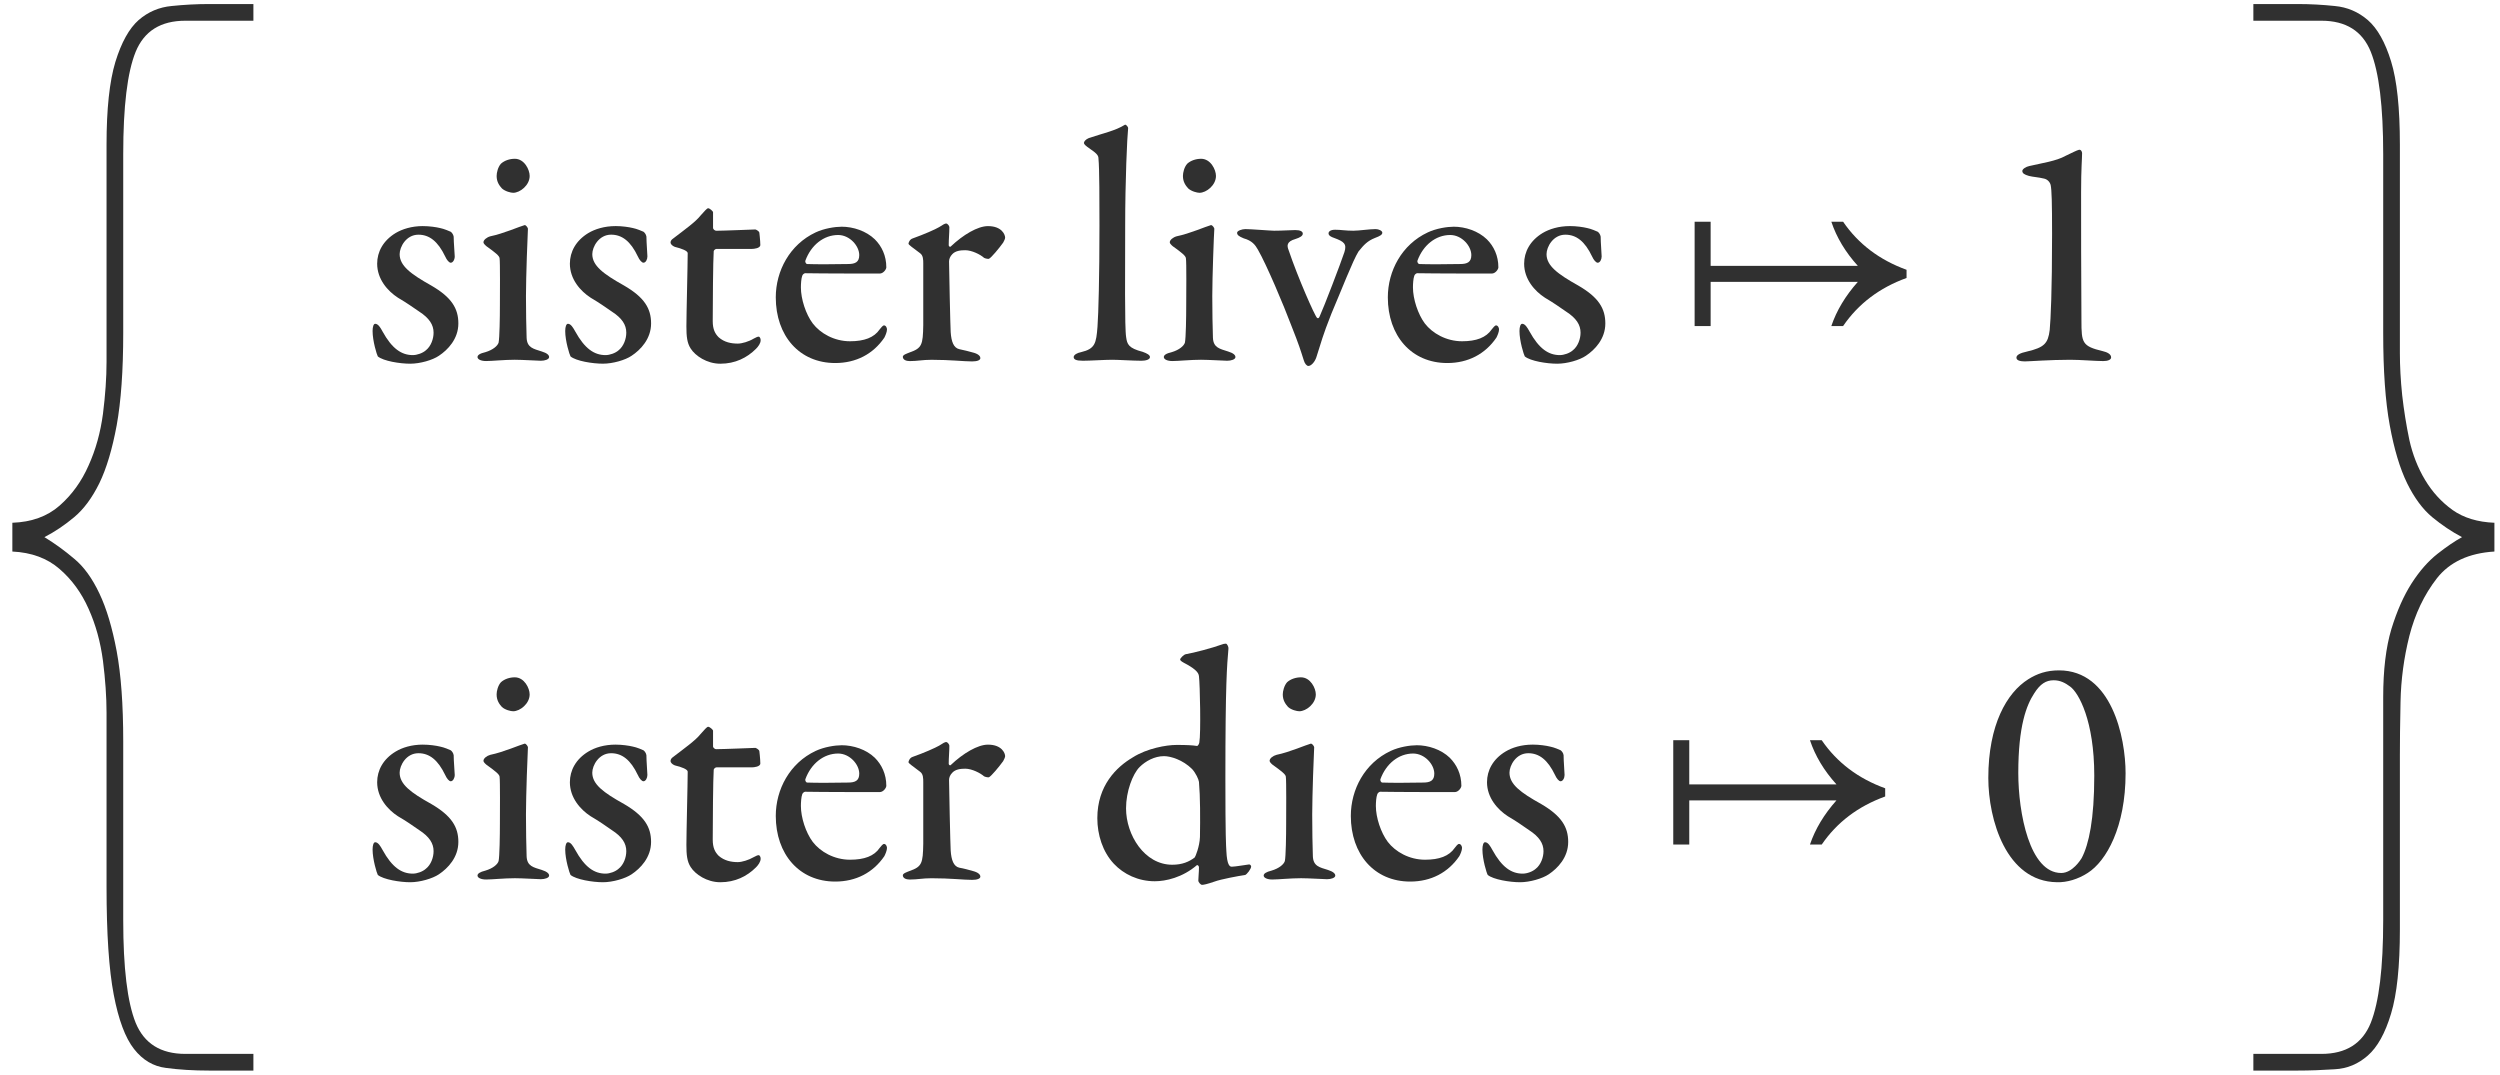 <?xml version="1.0" encoding="UTF-8" standalone="no"?>
<svg
   xmlns:dc="http://purl.org/dc/elements/1.1/"
   xmlns:cc="http://creativecommons.org/ns#"
   xmlns:rdf="http://www.w3.org/1999/02/22-rdf-syntax-ns#"
   xmlns:svg="http://www.w3.org/2000/svg"
   xmlns="http://www.w3.org/2000/svg"
   xmlns:xlink="http://www.w3.org/1999/xlink"
   xmlns:sodipodi="http://sodipodi.sourceforge.net/DTD/sodipodi-0.dtd"
   xmlns:inkscape="http://www.inkscape.org/namespaces/inkscape"
   width="119.438pt"
   height="51.367pt"
   viewBox="0 0 119.438 51.367"
   version="1.1"
   id="svg2"
   inkscape:version="0.91 r13725"
   sodipodi:docname="TerminalValuesAndInstrumentalValues_formula_1.svg">
  <sodipodi:namedview
     pagecolor="#ffffff"
     bordercolor="#666666"
     borderopacity="1"
     objecttolerance="10"
     gridtolerance="10"
     guidetolerance="10"
     inkscape:pageopacity="0"
     inkscape:pageshadow="2"
     inkscape:window-width="1884"
     inkscape:window-height="1036"
     id="namedview111"
     showgrid="false"
     inkscape:zoom="7.3410756"
     inkscape:cx="69.392268"
     inkscape:cy="52.491756"
     inkscape:window-x="0"
     inkscape:window-y="0"
     inkscape:window-maximized="1"
     inkscape:current-layer="svg2" />
  <defs
     id="defs4">
    <g
       id="g6">
      <symbol
         overflow="visible"
         id="glyph0-0">
        <path
           style="stroke:none;"
           d=""
           id="path9" />
      </symbol>
      <symbol
         overflow="visible"
         id="glyph0-1">
        <path
           style="stroke:none;"
           d="M 2.109 -16.359 L 2.109 -17.734 C 3.023 -17.766 3.773 -18.035 4.359 -18.547 C 4.953 -19.066 5.414 -19.707 5.75 -20.469 C 6.094 -21.227 6.32 -22.051 6.438 -22.938 C 6.551 -23.832 6.609 -24.66 6.609 -25.422 L 6.609 -35.797 C 6.609 -37.504 6.75 -38.82 7.031 -39.75 C 7.32 -40.688 7.691 -41.352 8.141 -41.75 C 8.598 -42.145 9.125 -42.367 9.719 -42.422 C 10.312 -42.484 10.91 -42.516 11.516 -42.516 L 13.625 -42.516 L 13.625 -41.719 L 10.375 -41.719 C 9.195 -41.719 8.406 -41.223 8 -40.234 C 7.602 -39.254 7.406 -37.625 7.406 -35.344 L 7.406 -26.797 C 7.406 -25.004 7.301 -23.535 7.094 -22.391 C 6.883 -21.254 6.609 -20.332 6.266 -19.625 C 5.922 -18.926 5.52 -18.383 5.062 -18 C 4.613 -17.625 4.141 -17.305 3.641 -17.047 C 4.141 -16.742 4.613 -16.398 5.062 -16.016 C 5.52 -15.641 5.922 -15.086 6.266 -14.359 C 6.609 -13.641 6.883 -12.719 7.094 -11.594 C 7.301 -10.477 7.406 -9.047 7.406 -7.297 L 7.406 1.25 C 7.406 3.531 7.602 5.164 8 6.156 C 8.406 7.145 9.195 7.641 10.375 7.641 L 13.625 7.641 L 13.625 8.438 L 11.516 8.438 C 10.754 8.438 10.066 8.395 9.453 8.312 C 8.848 8.238 8.336 7.938 7.922 7.406 C 7.504 6.875 7.18 6.008 6.953 4.812 C 6.723 3.613 6.609 1.895 6.609 -0.344 L 6.609 -8.656 C 6.609 -9.414 6.551 -10.242 6.438 -11.141 C 6.32 -12.035 6.094 -12.863 5.75 -13.625 C 5.414 -14.383 4.953 -15.02 4.359 -15.531 C 3.773 -16.039 3.023 -16.316 2.109 -16.359 Z M 2.109 -16.359 "
           id="path12" />
      </symbol>
      <symbol
         overflow="visible"
         id="glyph0-2">
        <path
           style="stroke:none;"
           d="M 13.344 -17.734 L 13.344 -16.359 C 12.125 -16.285 11.207 -15.859 10.594 -15.078 C 9.988 -14.297 9.551 -13.379 9.281 -12.328 C 9.02 -11.285 8.879 -10.234 8.859 -9.172 C 8.836 -8.109 8.828 -7.254 8.828 -6.609 L 8.828 1.703 C 8.828 3.453 8.688 4.789 8.406 5.719 C 8.125 6.656 7.754 7.32 7.297 7.719 C 6.836 8.125 6.312 8.344 5.719 8.375 C 5.133 8.414 4.539 8.438 3.938 8.438 L 1.828 8.438 L 1.828 7.641 L 5.078 7.641 C 6.254 7.641 7.039 7.145 7.438 6.156 C 7.832 5.164 8.031 3.531 8.031 1.25 L 8.031 -9.406 C 8.031 -10.695 8.16 -11.781 8.422 -12.656 C 8.691 -13.531 9.016 -14.258 9.391 -14.844 C 9.773 -15.438 10.188 -15.906 10.625 -16.25 C 11.062 -16.594 11.453 -16.859 11.797 -17.047 C 11.305 -17.305 10.832 -17.625 10.375 -18 C 9.914 -18.383 9.516 -18.926 9.172 -19.625 C 8.828 -20.332 8.551 -21.254 8.344 -22.391 C 8.133 -23.535 8.031 -25.004 8.031 -26.797 L 8.031 -35.344 C 8.031 -37.625 7.832 -39.254 7.438 -40.234 C 7.039 -41.223 6.254 -41.719 5.078 -41.719 L 1.828 -41.719 L 1.828 -42.516 L 3.938 -42.516 C 4.539 -42.516 5.133 -42.484 5.719 -42.422 C 6.312 -42.367 6.836 -42.145 7.297 -41.75 C 7.754 -41.352 8.125 -40.695 8.406 -39.781 C 8.688 -38.875 8.828 -37.547 8.828 -35.797 L 8.828 -27.469 C 8.828 -27.02 8.828 -26.477 8.828 -25.844 C 8.828 -25.219 8.863 -24.547 8.938 -23.828 C 9.02 -23.109 9.133 -22.395 9.281 -21.688 C 9.438 -20.988 9.688 -20.352 10.031 -19.781 C 10.375 -19.207 10.812 -18.727 11.344 -18.344 C 11.875 -17.969 12.539 -17.766 13.344 -17.734 Z M 13.344 -17.734 "
           id="path15" />
      </symbol>
      <symbol
         overflow="visible"
         id="glyph1-0">
        <path
           style="stroke:none;"
           d="M 2 0 L 2 -12 L 14 -12 L 14 0 Z M 3 -1 L 13 -1 L 13 -11 L 3 -11 Z M 3 -1 "
           id="path18" />
      </symbol>
      <symbol
         overflow="visible"
         id="glyph1-1">
        <path
           style="stroke:none;"
           d="M 10.766 -3.906 C 9.473 -3.438 8.461 -2.672 7.734 -1.609 L 7.172 -1.609 C 7.422 -2.348 7.844 -3.051 8.438 -3.719 L 1.406 -3.719 L 1.406 -1.609 L 0.641 -1.609 L 0.641 -6.594 L 1.406 -6.594 L 1.406 -4.484 L 8.438 -4.484 C 7.844 -5.141 7.422 -5.844 7.172 -6.594 L 7.734 -6.594 C 8.461 -5.531 9.473 -4.766 10.766 -4.297 Z M 10.766 -3.906 "
           id="path21" />
      </symbol>
    </g>
    <clipPath
       id="clip1">
      <path
         d="M 0 0 L 119.438 0 L 119.438 51.367 L 0 51.367 Z M 0 0 "
         id="path24" />
    </clipPath>
    <clipPath
       id="clip2">
      <path
         d="M 0 0 L 13 0 L 13 51.367 L 0 51.367 Z M 0 0 "
         id="path27" />
    </clipPath>
    <clipPath
       id="clip3">
      <path
         d="M 107 0 L 119.438 0 L 119.438 51.367 L 107 51.367 Z M 107 0 "
         id="path30" />
    </clipPath>
  </defs>
  <g
     style="clip-rule:nonzero"
     id="g45"
     clip-path="url(#clip2)">
    <g
       id="g47"
       style="fill:#303030;fill-opacity:1">
      <use
         height="100%"
         width="100%"
         id="use49"
         y="42.709"
         x="-1.519"
         xlink:href="#glyph0-1" />
    </g>
  </g>
  <path
     inkscape:connector-curvature="0"
     id="path51"
     d="m 20.211,10.801 c -0.551,0 -0.992,0.145 -1.309,0.332 -0.598,0.363 -0.883,0.898 -0.883,1.465 0,0.742 0.504,1.309 0.992,1.625 0.508,0.301 0.617,0.395 1.012,0.66 0.488,0.316 0.691,0.633 0.691,1.012 0,0.297 -0.125,0.645 -0.363,0.836 -0.156,0.141 -0.426,0.234 -0.629,0.234 -0.535,0 -0.992,-0.301 -1.449,-1.133 -0.094,-0.176 -0.207,-0.363 -0.348,-0.363 -0.078,0 -0.125,0.141 -0.125,0.348 0,0.473 0.203,1.133 0.25,1.211 0.27,0.223 1.059,0.348 1.547,0.348 0.473,0 1.07,-0.172 1.371,-0.379 0.426,-0.281 0.93,-0.805 0.93,-1.543 0,-0.711 -0.316,-1.246 -1.293,-1.812 -0.992,-0.555 -1.512,-0.949 -1.512,-1.5 0,-0.348 0.312,-0.93 0.898,-0.93 0.52,0 0.93,0.316 1.277,1.039 0.078,0.176 0.188,0.301 0.266,0.301 0.109,0 0.191,-0.156 0.191,-0.301 0,-0.109 -0.051,-0.676 -0.051,-0.945 -0.016,-0.109 -0.094,-0.203 -0.141,-0.234 -0.031,-0.016 -0.332,-0.145 -0.504,-0.176 -0.188,-0.047 -0.52,-0.094 -0.82,-0.094 z m 0,0"
     style="fill:#303030;fill-opacity:1;fill-rule:nonzero;stroke:none" />
  <path
     inkscape:connector-curvature="0"
     id="path53"
     d="m 24.609,17.188 c 0.332,0 1.121,0.047 1.23,0.047 0.188,0 0.395,-0.062 0.395,-0.176 0,-0.094 -0.094,-0.188 -0.348,-0.266 -0.395,-0.129 -0.711,-0.176 -0.727,-0.664 -0.016,-0.551 -0.031,-1.18 -0.031,-1.984 0,-0.898 0.078,-2.98 0.094,-3.219 0,-0.031 -0.078,-0.172 -0.156,-0.172 -0.234,0.062 -1.023,0.41 -1.641,0.535 -0.172,0.047 -0.328,0.176 -0.328,0.285 0,0.047 0.047,0.109 0.141,0.188 0.441,0.316 0.613,0.457 0.629,0.57 0.031,0.188 0.016,1.766 0.016,2.238 0,0.598 -0.016,1.574 -0.062,1.797 -0.047,0.156 -0.266,0.348 -0.629,0.457 -0.27,0.062 -0.379,0.141 -0.379,0.234 0,0.113 0.172,0.191 0.41,0.191 0.285,0 0.867,-0.062 1.387,-0.062 z M 24.594,7.586 c -0.238,0 -0.488,0.078 -0.66,0.234 -0.145,0.16 -0.207,0.426 -0.207,0.586 0,0.281 0.125,0.457 0.254,0.598 0.156,0.141 0.426,0.207 0.535,0.207 0.332,0 0.789,-0.363 0.789,-0.805 0,-0.301 -0.254,-0.82 -0.711,-0.82 z m 0,0"
     style="fill:#303030;fill-opacity:1;fill-rule:nonzero;stroke:none" />
  <path
     inkscape:connector-curvature="0"
     id="path55"
     d="m 29.418,10.801 c -0.551,0 -0.992,0.145 -1.309,0.332 -0.598,0.363 -0.883,0.898 -0.883,1.465 0,0.742 0.504,1.309 0.992,1.625 0.504,0.301 0.617,0.395 1.008,0.66 0.492,0.316 0.695,0.633 0.695,1.012 0,0.297 -0.125,0.645 -0.363,0.836 -0.156,0.141 -0.426,0.234 -0.629,0.234 -0.535,0 -0.992,-0.301 -1.449,-1.133 -0.098,-0.176 -0.207,-0.363 -0.348,-0.363 -0.078,0 -0.129,0.141 -0.129,0.348 0,0.473 0.207,1.133 0.254,1.211 C 27.527,17.25 28.312,17.375 28.805,17.375 c 0.473,0 1.07,-0.172 1.371,-0.379 0.426,-0.281 0.93,-0.805 0.93,-1.543 0,-0.711 -0.316,-1.246 -1.293,-1.812 -0.992,-0.555 -1.516,-0.949 -1.516,-1.5 0,-0.348 0.316,-0.93 0.898,-0.93 0.523,0 0.934,0.316 1.277,1.039 0.078,0.176 0.191,0.301 0.27,0.301 0.109,0 0.188,-0.156 0.188,-0.301 0,-0.109 -0.047,-0.676 -0.047,-0.945 -0.016,-0.109 -0.094,-0.203 -0.141,-0.234 -0.031,-0.016 -0.332,-0.145 -0.504,-0.176 -0.191,-0.047 -0.52,-0.094 -0.82,-0.094 z m 0,0"
     style="fill:#303030;fill-opacity:1;fill-rule:nonzero;stroke:none" />
  <path
     inkscape:connector-curvature="0"
     id="path57"
     d="m 34.211,11.023 c -0.062,0 -0.145,-0.078 -0.145,-0.129 l 0,-0.754 c 0,-0.047 -0.156,-0.191 -0.234,-0.191 -0.062,0 -0.176,0.145 -0.363,0.348 -0.234,0.301 -0.742,0.664 -1.34,1.121 -0.062,0.047 -0.094,0.109 -0.094,0.172 0,0.062 0.078,0.156 0.203,0.203 0.332,0.082 0.617,0.191 0.617,0.301 0,0.551 -0.062,2.918 -0.062,3.5 0,0.473 0.031,0.789 0.203,1.055 0.219,0.348 0.773,0.727 1.418,0.727 0.711,0 1.277,-0.285 1.703,-0.711 0.109,-0.109 0.223,-0.266 0.223,-0.406 0,-0.145 -0.082,-0.176 -0.082,-0.176 -0.062,0 -0.109,0.016 -0.25,0.094 -0.238,0.145 -0.566,0.238 -0.758,0.238 -0.316,0 -0.645,-0.062 -0.914,-0.301 -0.172,-0.172 -0.285,-0.379 -0.285,-0.773 0,-0.785 0.016,-2.93 0.047,-3.34 0,-0.031 0.066,-0.109 0.129,-0.109 l 1.688,0 c 0.109,0 0.41,-0.031 0.41,-0.191 0,-0.188 -0.051,-0.645 -0.051,-0.598 -0.016,-0.062 -0.156,-0.141 -0.188,-0.141 -0.062,0 -1.527,0.062 -1.875,0.062 z m 0,0"
     style="fill:#303030;fill-opacity:1;fill-rule:nonzero;stroke:none" />
  <path
     inkscape:connector-curvature="0"
     id="path59"
     d="m 40.199,10.832 c -0.297,0 -0.82,0.078 -1.23,0.27 -1.242,0.582 -1.906,1.844 -1.906,3.105 0,1.828 1.121,3.137 2.84,3.137 0.992,0 1.812,-0.426 2.348,-1.215 0.047,-0.094 0.125,-0.266 0.125,-0.395 0,-0.062 -0.047,-0.188 -0.141,-0.188 -0.062,0 -0.141,0.109 -0.207,0.188 -0.266,0.395 -0.738,0.57 -1.418,0.57 -0.758,0 -1.418,-0.379 -1.781,-0.852 -0.332,-0.441 -0.566,-1.168 -0.566,-1.719 0,-0.176 0.016,-0.426 0.062,-0.551 0.016,-0.066 0.094,-0.129 0.141,-0.129 0.727,0.016 3.391,0.016 3.562,0.016 0.176,0 0.316,-0.203 0.316,-0.297 0,-0.555 -0.219,-1.012 -0.551,-1.34 -0.41,-0.395 -1.023,-0.602 -1.594,-0.602 z m -0.156,0.395 c 0.551,0 1.008,0.52 1.008,0.961 0,0.332 -0.188,0.426 -0.535,0.426 -0.789,0.016 -1.547,0.016 -1.953,0 -0.051,0 -0.113,-0.094 -0.082,-0.172 0.27,-0.727 0.867,-1.215 1.562,-1.215 z m 0,0"
     style="fill:#303030;fill-opacity:1;fill-rule:nonzero;stroke:none" />
  <path
     inkscape:connector-curvature="0"
     id="path61"
     d="m 43.402,11.637 c 0,0.062 0.203,0.191 0.551,0.457 0.156,0.109 0.156,0.316 0.156,0.504 l 0,2.934 c -0.016,0.945 -0.062,1.102 -0.66,1.309 -0.113,0.047 -0.316,0.109 -0.316,0.203 0,0.145 0.156,0.207 0.332,0.207 0.375,0 0.598,-0.062 1.039,-0.062 0.914,0 1.527,0.078 1.938,0.078 0.254,0 0.395,-0.062 0.395,-0.16 0,-0.062 -0.047,-0.172 -0.297,-0.25 -0.223,-0.062 -0.523,-0.141 -0.711,-0.176 -0.27,-0.062 -0.379,-0.359 -0.41,-0.816 -0.016,-0.238 -0.078,-3.059 -0.078,-3.375 0,-0.109 0.047,-0.238 0.156,-0.348 0.145,-0.156 0.379,-0.188 0.617,-0.188 0.312,0 0.723,0.203 0.898,0.363 0.047,0.031 0.203,0.062 0.234,0.047 0.109,-0.047 0.488,-0.504 0.68,-0.773 0.047,-0.078 0.094,-0.188 0.094,-0.238 0,-0.141 -0.156,-0.551 -0.82,-0.551 -0.488,0 -1.184,0.41 -1.781,0.977 -0.016,0.031 -0.094,0 -0.094,-0.062 0,-0.297 0.031,-0.582 0.031,-0.867 0,-0.047 -0.078,-0.172 -0.156,-0.172 -0.051,0 -0.145,0.047 -0.332,0.172 -0.191,0.113 -0.727,0.348 -1.262,0.539 -0.156,0.047 -0.203,0.219 -0.203,0.25 z m 0,0"
     style="fill:#303030;fill-opacity:1;fill-rule:nonzero;stroke:none" />
  <path
     inkscape:connector-curvature="0"
     id="path63"
     d="m 51.785,6.828 c 0,0.062 0.066,0.129 0.316,0.301 0.348,0.234 0.379,0.332 0.379,0.457 0.047,0.441 0.047,2.098 0.047,3.184 0,2.492 -0.047,4.18 -0.094,4.84 -0.062,0.789 -0.109,1.055 -0.789,1.215 -0.172,0.031 -0.348,0.125 -0.348,0.234 0,0.113 0.113,0.176 0.441,0.176 0.332,0 1.043,-0.047 1.406,-0.047 0.281,0 1.008,0.047 1.387,0.047 0.188,0 0.41,-0.047 0.41,-0.176 0,-0.094 -0.129,-0.172 -0.348,-0.25 -0.68,-0.176 -0.742,-0.363 -0.789,-0.695 -0.078,-0.441 -0.047,-3.246 -0.047,-5.328 0,-2.16 0.094,-4.238 0.141,-4.664 0,-0.066 -0.109,-0.191 -0.156,-0.16 -0.457,0.285 -1.008,0.395 -1.719,0.633 -0.156,0.062 -0.238,0.172 -0.238,0.234 z m 0,0"
     style="fill:#303030;fill-opacity:1;fill-rule:nonzero;stroke:none" />
  <path
     inkscape:connector-curvature="0"
     id="path65"
     d="m 57.398,17.188 c 0.332,0 1.121,0.047 1.23,0.047 0.188,0 0.395,-0.062 0.395,-0.176 0,-0.094 -0.094,-0.188 -0.348,-0.266 -0.395,-0.129 -0.711,-0.176 -0.727,-0.664 -0.016,-0.551 -0.031,-1.18 -0.031,-1.984 0,-0.898 0.078,-2.98 0.098,-3.219 0,-0.031 -0.082,-0.172 -0.16,-0.172 -0.234,0.062 -1.023,0.41 -1.641,0.535 -0.172,0.047 -0.328,0.176 -0.328,0.285 0,0.047 0.047,0.109 0.141,0.188 0.441,0.316 0.613,0.457 0.629,0.57 0.035,0.188 0.016,1.766 0.016,2.238 0,0.598 -0.016,1.574 -0.062,1.797 -0.047,0.156 -0.266,0.348 -0.629,0.457 -0.27,0.062 -0.379,0.141 -0.379,0.234 0,0.113 0.172,0.191 0.41,0.191 0.285,0 0.867,-0.062 1.387,-0.062 z m -0.016,-9.602 c -0.234,0 -0.488,0.078 -0.66,0.234 -0.145,0.16 -0.207,0.426 -0.207,0.586 0,0.281 0.125,0.457 0.254,0.598 0.156,0.141 0.426,0.207 0.535,0.207 0.332,0 0.789,-0.363 0.789,-0.805 0,-0.301 -0.254,-0.82 -0.711,-0.82 z m 0,0"
     style="fill:#303030;fill-opacity:1;fill-rule:nonzero;stroke:none" />
  <path
     inkscape:connector-curvature="0"
     id="path67"
     d="m 59.102,11.117 c 0,0.109 0.078,0.172 0.316,0.27 0.395,0.109 0.551,0.312 0.676,0.535 0.41,0.707 1.23,2.648 1.609,3.656 0.363,0.914 0.426,1.137 0.582,1.625 0.047,0.172 0.145,0.281 0.223,0.281 0.125,0 0.297,-0.172 0.379,-0.41 0.266,-0.816 0.281,-0.977 0.723,-2.094 0.473,-1.105 1.023,-2.539 1.293,-2.965 0.254,-0.316 0.426,-0.504 0.789,-0.648 0.25,-0.094 0.348,-0.156 0.348,-0.25 0,-0.094 -0.176,-0.172 -0.316,-0.172 -0.301,0 -0.789,0.078 -1.07,0.078 -0.379,0 -0.586,-0.047 -0.867,-0.047 -0.207,0 -0.316,0.078 -0.316,0.172 0,0.109 0.125,0.172 0.266,0.219 0.477,0.176 0.617,0.285 0.492,0.68 -0.16,0.488 -0.98,2.633 -1.184,3.074 -0.031,0.078 -0.078,0.109 -0.125,0.062 -0.113,-0.109 -0.914,-1.922 -1.355,-3.23 -0.082,-0.207 -0.113,-0.41 0.328,-0.535 0.207,-0.066 0.348,-0.145 0.348,-0.254 0,-0.109 -0.125,-0.172 -0.363,-0.172 -0.188,0 -0.598,0.031 -1.008,0.031 -0.172,0 -1.105,-0.078 -1.371,-0.078 -0.156,0 -0.395,0.078 -0.395,0.172 z m 0,0"
     style="fill:#303030;fill-opacity:1;fill-rule:nonzero;stroke:none" />
  <path
     inkscape:connector-curvature="0"
     id="path69"
     d="m 69.441,10.832 c -0.297,0 -0.82,0.078 -1.227,0.27 -1.246,0.582 -1.91,1.844 -1.91,3.105 0,1.828 1.121,3.137 2.84,3.137 0.992,0 1.812,-0.426 2.348,-1.215 0.047,-0.094 0.125,-0.266 0.125,-0.395 0,-0.062 -0.047,-0.188 -0.141,-0.188 -0.062,0 -0.141,0.109 -0.207,0.188 -0.266,0.395 -0.738,0.57 -1.418,0.57 -0.754,0 -1.418,-0.379 -1.781,-0.852 -0.328,-0.441 -0.566,-1.168 -0.566,-1.719 0,-0.176 0.016,-0.426 0.062,-0.551 0.016,-0.066 0.094,-0.129 0.141,-0.129 0.727,0.016 3.391,0.016 3.562,0.016 0.176,0 0.316,-0.203 0.316,-0.297 0,-0.555 -0.219,-1.012 -0.551,-1.34 -0.41,-0.395 -1.023,-0.602 -1.594,-0.602 z m -0.156,0.395 c 0.551,0 1.008,0.52 1.008,0.961 0,0.332 -0.188,0.426 -0.535,0.426 -0.789,0.016 -1.543,0.016 -1.953,0 -0.047,0 -0.113,-0.094 -0.082,-0.172 0.27,-0.727 0.867,-1.215 1.562,-1.215 z m 0,0"
     style="fill:#303030;fill-opacity:1;fill-rule:nonzero;stroke:none" />
  <path
     inkscape:connector-curvature="0"
     id="path71"
     d="m 75.008,10.801 c -0.551,0 -0.992,0.145 -1.309,0.332 -0.598,0.363 -0.883,0.898 -0.883,1.465 0,0.742 0.504,1.309 0.992,1.625 0.504,0.301 0.617,0.395 1.008,0.66 0.492,0.316 0.695,0.633 0.695,1.012 0,0.297 -0.125,0.645 -0.363,0.836 -0.156,0.141 -0.426,0.234 -0.629,0.234 -0.535,0 -0.992,-0.301 -1.449,-1.133 -0.098,-0.176 -0.207,-0.363 -0.348,-0.363 -0.078,0 -0.129,0.141 -0.129,0.348 0,0.473 0.207,1.133 0.254,1.211 0.27,0.223 1.055,0.348 1.547,0.348 0.473,0 1.07,-0.172 1.371,-0.379 0.426,-0.281 0.93,-0.805 0.93,-1.543 0,-0.711 -0.316,-1.246 -1.293,-1.812 -0.992,-0.555 -1.516,-0.949 -1.516,-1.5 0,-0.348 0.316,-0.93 0.898,-0.93 0.523,0 0.934,0.316 1.277,1.039 0.078,0.176 0.191,0.301 0.27,0.301 0.109,0 0.188,-0.156 0.188,-0.301 0,-0.109 -0.047,-0.676 -0.047,-0.945 -0.016,-0.109 -0.094,-0.203 -0.141,-0.234 C 76.301,11.055 76,10.926 75.828,10.895 c -0.191,-0.047 -0.52,-0.094 -0.82,-0.094 z m 0,0"
     style="fill:#303030;fill-opacity:1;fill-rule:nonzero;stroke:none" />
  <g
     id="g73"
     style="fill:#303030;fill-opacity:1">
    <use
       height="100%"
       width="100%"
       id="use75"
       y="17.186"
       x="80.32"
       xlink:href="#glyph1-1" />
  </g>
  <path
     inkscape:connector-curvature="0"
     id="path77"
     d="m 96.336,17.09 c 0,0.145 0.219,0.176 0.41,0.176 0.203,0 1.195,-0.078 2.156,-0.078 0.508,0 1.199,0.062 1.578,0.062 0.223,0 0.379,-0.062 0.379,-0.176 0,-0.156 -0.191,-0.25 -0.395,-0.297 -0.992,-0.238 -1.023,-0.395 -1.023,-1.469 -0.016,-1.859 -0.016,-5.012 -0.016,-6.129 0,-1.152 0.047,-1.578 0.047,-1.863 0,-0.078 -0.062,-0.188 -0.16,-0.156 -0.078,0.016 -0.328,0.141 -0.629,0.285 -0.441,0.25 -1.121,0.344 -1.734,0.488 -0.156,0.031 -0.332,0.141 -0.332,0.234 0,0.113 0.098,0.176 0.316,0.238 0.172,0.047 0.457,0.062 0.711,0.125 0.172,0.031 0.297,0.172 0.328,0.316 0.047,0.234 0.066,0.805 0.066,2.332 0,2.727 -0.066,4.082 -0.113,4.586 -0.078,0.648 -0.266,0.836 -1.07,1.027 -0.363,0.078 -0.52,0.172 -0.52,0.297 z m 0,0"
     style="fill:#303030;fill-opacity:1;fill-rule:nonzero;stroke:none" />
  <g
     style="clip-rule:nonzero"
     id="g79"
     clip-path="url(#clip3)">
    <g
       id="g81"
       style="fill:#303030;fill-opacity:1">
      <use
         height="100%"
         width="100%"
         id="use83"
         y="42.709"
         x="105.827"
         xlink:href="#glyph0-2" />
    </g>
  </g>
  <path
     inkscape:connector-curvature="0"
     id="path85"
     d="m 20.211,35.574 c -0.551,0 -0.992,0.141 -1.309,0.332 -0.598,0.359 -0.883,0.898 -0.883,1.465 0,0.742 0.504,1.309 0.992,1.625 0.508,0.297 0.617,0.395 1.012,0.66 0.488,0.316 0.691,0.633 0.691,1.008 0,0.301 -0.125,0.648 -0.363,0.836 -0.156,0.145 -0.426,0.238 -0.629,0.238 -0.535,0 -0.992,-0.301 -1.449,-1.137 -0.094,-0.172 -0.207,-0.363 -0.348,-0.363 -0.078,0 -0.125,0.145 -0.125,0.348 0,0.473 0.203,1.137 0.25,1.215 0.27,0.219 1.059,0.348 1.547,0.348 0.473,0 1.07,-0.176 1.371,-0.379 0.426,-0.285 0.93,-0.805 0.93,-1.547 0,-0.707 -0.316,-1.242 -1.293,-1.812 -0.992,-0.551 -1.512,-0.945 -1.512,-1.496 0,-0.348 0.312,-0.93 0.898,-0.93 0.52,0 0.93,0.316 1.277,1.039 0.078,0.176 0.188,0.301 0.266,0.301 0.109,0 0.191,-0.16 0.191,-0.301 0,-0.109 -0.051,-0.676 -0.051,-0.945 -0.016,-0.109 -0.094,-0.203 -0.141,-0.234 -0.031,-0.02 -0.332,-0.145 -0.504,-0.176 -0.188,-0.047 -0.52,-0.094 -0.82,-0.094 z m 0,0"
     style="fill:#303030;fill-opacity:1;fill-rule:nonzero;stroke:none" />
  <path
     inkscape:connector-curvature="0"
     id="path87"
     d="m 24.609,41.957 c 0.332,0 1.121,0.047 1.23,0.047 0.188,0 0.395,-0.062 0.395,-0.172 0,-0.094 -0.094,-0.188 -0.348,-0.27 -0.395,-0.125 -0.711,-0.172 -0.727,-0.66 -0.016,-0.551 -0.031,-1.184 -0.031,-1.988 0,-0.898 0.078,-2.977 0.094,-3.215 0,-0.031 -0.078,-0.172 -0.156,-0.172 -0.234,0.062 -1.023,0.41 -1.641,0.535 -0.172,0.047 -0.328,0.172 -0.328,0.285 0,0.047 0.047,0.109 0.141,0.188 0.441,0.316 0.613,0.457 0.629,0.566 0.031,0.191 0.016,1.766 0.016,2.238 0,0.602 -0.016,1.578 -0.062,1.797 -0.047,0.16 -0.266,0.348 -0.629,0.457 -0.27,0.066 -0.379,0.145 -0.379,0.238 0,0.109 0.172,0.188 0.41,0.188 0.285,0 0.867,-0.062 1.387,-0.062 z m -0.016,-9.598 c -0.238,0 -0.488,0.078 -0.66,0.234 -0.145,0.16 -0.207,0.426 -0.207,0.582 0,0.285 0.125,0.461 0.254,0.602 0.156,0.141 0.426,0.203 0.535,0.203 0.332,0 0.789,-0.363 0.789,-0.805 0,-0.297 -0.254,-0.816 -0.711,-0.816 z m 0,0"
     style="fill:#303030;fill-opacity:1;fill-rule:nonzero;stroke:none" />
  <path
     inkscape:connector-curvature="0"
     id="path89"
     d="m 29.418,35.574 c -0.551,0 -0.992,0.141 -1.309,0.332 -0.598,0.359 -0.883,0.898 -0.883,1.465 0,0.742 0.504,1.309 0.992,1.625 0.504,0.297 0.617,0.395 1.008,0.66 0.492,0.316 0.695,0.633 0.695,1.008 0,0.301 -0.125,0.648 -0.363,0.836 -0.156,0.145 -0.426,0.238 -0.629,0.238 -0.535,0 -0.992,-0.301 -1.449,-1.137 -0.098,-0.172 -0.207,-0.363 -0.348,-0.363 -0.078,0 -0.129,0.145 -0.129,0.348 0,0.473 0.207,1.137 0.254,1.215 0.27,0.219 1.055,0.348 1.547,0.348 0.473,0 1.07,-0.176 1.371,-0.379 0.426,-0.285 0.93,-0.805 0.93,-1.547 0,-0.707 -0.316,-1.242 -1.293,-1.812 -0.992,-0.551 -1.516,-0.945 -1.516,-1.496 0,-0.348 0.316,-0.93 0.898,-0.93 0.523,0 0.934,0.316 1.277,1.039 0.078,0.176 0.191,0.301 0.27,0.301 0.109,0 0.188,-0.16 0.188,-0.301 0,-0.109 -0.047,-0.676 -0.047,-0.945 -0.016,-0.109 -0.094,-0.203 -0.141,-0.234 -0.031,-0.02 -0.332,-0.145 -0.504,-0.176 -0.191,-0.047 -0.52,-0.094 -0.82,-0.094 z m 0,0"
     style="fill:#303030;fill-opacity:1;fill-rule:nonzero;stroke:none" />
  <path
     inkscape:connector-curvature="0"
     id="path91"
     d="m 34.211,35.793 c -0.062,0 -0.145,-0.078 -0.145,-0.125 l 0,-0.758 c 0,-0.047 -0.156,-0.188 -0.234,-0.188 -0.062,0 -0.176,0.141 -0.363,0.348 -0.234,0.297 -0.742,0.66 -1.34,1.117 -0.062,0.047 -0.094,0.113 -0.094,0.176 0,0.062 0.078,0.156 0.203,0.203 0.332,0.078 0.617,0.191 0.617,0.301 0,0.551 -0.062,2.914 -0.062,3.5 0,0.473 0.031,0.789 0.203,1.055 0.219,0.348 0.773,0.727 1.418,0.727 0.711,0 1.277,-0.285 1.703,-0.711 0.109,-0.109 0.223,-0.266 0.223,-0.41 0,-0.141 -0.082,-0.172 -0.082,-0.172 -0.062,0 -0.109,0.016 -0.25,0.094 C 35.77,41.09 35.441,41.188 35.25,41.188 c -0.316,0 -0.645,-0.066 -0.914,-0.301 -0.172,-0.172 -0.285,-0.379 -0.285,-0.773 0,-0.789 0.016,-2.93 0.047,-3.34 0,-0.031 0.066,-0.113 0.129,-0.113 l 1.688,0 c 0.109,0 0.41,-0.031 0.41,-0.188 0,-0.191 -0.051,-0.648 -0.051,-0.598 -0.016,-0.066 -0.156,-0.145 -0.188,-0.145 -0.062,0 -1.527,0.062 -1.875,0.062 z m 0,0"
     style="fill:#303030;fill-opacity:1;fill-rule:nonzero;stroke:none" />
  <path
     inkscape:connector-curvature="0"
     id="path93"
     d="m 40.199,35.605 c -0.297,0 -0.82,0.078 -1.23,0.27 -1.242,0.582 -1.906,1.844 -1.906,3.105 0,1.828 1.121,3.137 2.84,3.137 0.992,0 1.812,-0.426 2.348,-1.215 0.047,-0.094 0.125,-0.27 0.125,-0.395 0,-0.062 -0.047,-0.188 -0.141,-0.188 -0.062,0 -0.141,0.109 -0.207,0.188 -0.266,0.395 -0.738,0.566 -1.418,0.566 -0.758,0 -1.418,-0.379 -1.781,-0.852 -0.332,-0.441 -0.566,-1.164 -0.566,-1.715 0,-0.176 0.016,-0.426 0.062,-0.555 0.016,-0.062 0.094,-0.125 0.141,-0.125 0.727,0.016 3.391,0.016 3.562,0.016 0.176,0 0.316,-0.203 0.316,-0.301 0,-0.551 -0.219,-1.008 -0.551,-1.34 -0.41,-0.395 -1.023,-0.598 -1.594,-0.598 z M 40.043,36 c 0.551,0 1.008,0.52 1.008,0.961 0,0.332 -0.188,0.426 -0.535,0.426 -0.789,0.016 -1.547,0.016 -1.953,0 -0.051,0 -0.113,-0.094 -0.082,-0.172 C 38.75,36.488 39.348,36 40.043,36 Z m 0,0"
     style="fill:#303030;fill-opacity:1;fill-rule:nonzero;stroke:none" />
  <path
     inkscape:connector-curvature="0"
     id="path95"
     d="m 43.402,36.41 c 0,0.062 0.203,0.188 0.551,0.457 0.156,0.109 0.156,0.316 0.156,0.504 l 0,2.934 c -0.016,0.945 -0.062,1.102 -0.66,1.309 -0.113,0.047 -0.316,0.109 -0.316,0.203 0,0.141 0.156,0.203 0.332,0.203 0.375,0 0.598,-0.062 1.039,-0.062 0.914,0 1.527,0.078 1.938,0.078 0.254,0 0.395,-0.062 0.395,-0.156 0,-0.062 -0.047,-0.172 -0.297,-0.25 -0.223,-0.066 -0.523,-0.145 -0.711,-0.176 -0.27,-0.062 -0.379,-0.363 -0.41,-0.82 -0.016,-0.234 -0.078,-3.059 -0.078,-3.371 0,-0.113 0.047,-0.238 0.156,-0.348 0.145,-0.156 0.379,-0.191 0.617,-0.191 0.312,0 0.723,0.207 0.898,0.363 0.047,0.031 0.203,0.062 0.234,0.047 0.109,-0.047 0.488,-0.504 0.68,-0.77 0.047,-0.082 0.094,-0.191 0.094,-0.238 0,-0.141 -0.156,-0.551 -0.82,-0.551 -0.488,0 -1.184,0.41 -1.781,0.977 -0.016,0.031 -0.094,0 -0.094,-0.062 0,-0.301 0.031,-0.582 0.031,-0.867 0,-0.047 -0.078,-0.172 -0.156,-0.172 -0.051,0 -0.145,0.047 -0.332,0.172 -0.191,0.109 -0.727,0.348 -1.262,0.535 -0.156,0.047 -0.203,0.223 -0.203,0.254 z m 0,0"
     style="fill:#303030;fill-opacity:1;fill-rule:nonzero;stroke:none" />
  <path
     inkscape:connector-curvature="0"
     id="path97"
     d="m 56.195,35.59 c -0.457,0 -1.387,0.156 -2.082,0.598 -0.773,0.457 -1.688,1.34 -1.688,2.902 0,0.789 0.254,1.605 0.789,2.176 0.473,0.504 1.168,0.836 1.957,0.836 0.52,0 1.324,-0.176 2.016,-0.773 0.031,0 0.094,0.031 0.094,0.109 0,0.223 -0.031,0.488 -0.031,0.633 0,0.078 0.113,0.203 0.176,0.203 0.078,0 0.234,-0.031 0.598,-0.156 0.301,-0.113 1.152,-0.27 1.465,-0.316 0.082,-0.031 0.285,-0.285 0.285,-0.41 0,-0.016 -0.031,-0.094 -0.094,-0.094 -0.16,0.016 -0.664,0.109 -0.836,0.109 -0.094,0 -0.223,-0.078 -0.254,-0.742 -0.016,-0.297 -0.047,-0.66 -0.047,-3.48 0,-4.559 0.078,-5.395 0.145,-6.18 C 58.703,30.875 58.605,30.75 58.574,30.75 c -0.078,0 -0.141,0.016 -0.219,0.047 -0.426,0.156 -1.324,0.395 -1.703,0.457 -0.094,0.016 -0.27,0.191 -0.27,0.254 0,0.031 0.031,0.078 0.176,0.156 0.707,0.363 0.707,0.551 0.723,0.648 0.047,0.375 0.098,2.727 0.016,3.168 -0.016,0.062 -0.062,0.172 -0.125,0.156 -0.203,-0.031 -0.457,-0.047 -0.977,-0.047 z M 55.613,36.125 c 0.312,0 0.898,0.176 1.34,0.617 0.172,0.188 0.312,0.488 0.328,0.613 0.062,0.711 0.062,1.719 0.047,2.633 -0.016,0.457 -0.219,0.945 -0.25,0.977 -0.27,0.207 -0.598,0.348 -1.074,0.348 -1.324,0 -2.207,-1.418 -2.207,-2.695 0,-0.805 0.316,-1.641 0.648,-1.973 C 54.73,36.363 55.156,36.125 55.613,36.125 Z m 0,0"
     style="fill:#303030;fill-opacity:1;fill-rule:nonzero;stroke:none" />
  <path
     inkscape:connector-curvature="0"
     id="path99"
     d="m 62.168,41.957 c 0.332,0 1.121,0.047 1.23,0.047 0.191,0 0.395,-0.062 0.395,-0.172 0,-0.094 -0.094,-0.188 -0.348,-0.27 -0.395,-0.125 -0.707,-0.172 -0.723,-0.66 -0.016,-0.551 -0.031,-1.184 -0.031,-1.988 0,-0.898 0.078,-2.977 0.094,-3.215 0,-0.031 -0.078,-0.172 -0.16,-0.172 -0.234,0.062 -1.023,0.41 -1.637,0.535 -0.176,0.047 -0.332,0.172 -0.332,0.285 0,0.047 0.047,0.109 0.141,0.188 0.441,0.316 0.617,0.457 0.633,0.566 0.031,0.191 0.016,1.766 0.016,2.238 0,0.602 -0.016,1.578 -0.062,1.797 -0.051,0.16 -0.27,0.348 -0.633,0.457 -0.266,0.066 -0.379,0.145 -0.379,0.238 0,0.109 0.176,0.188 0.41,0.188 0.285,0 0.867,-0.062 1.387,-0.062 z m -0.016,-9.598 c -0.234,0 -0.488,0.078 -0.66,0.234 -0.141,0.16 -0.207,0.426 -0.207,0.582 0,0.285 0.129,0.461 0.254,0.602 0.156,0.141 0.426,0.203 0.535,0.203 0.332,0 0.789,-0.363 0.789,-0.805 0,-0.297 -0.254,-0.816 -0.711,-0.816 z m 0,0"
     style="fill:#303030;fill-opacity:1;fill-rule:nonzero;stroke:none" />
  <path
     inkscape:connector-curvature="0"
     id="path101"
     d="m 67.672,35.605 c -0.301,0 -0.82,0.078 -1.23,0.27 -1.246,0.582 -1.906,1.844 -1.906,3.105 0,1.828 1.117,3.137 2.836,3.137 0.992,0 1.812,-0.426 2.348,-1.215 0.051,-0.094 0.129,-0.27 0.129,-0.395 0,-0.062 -0.047,-0.188 -0.145,-0.188 -0.062,0 -0.141,0.109 -0.203,0.188 -0.27,0.395 -0.742,0.566 -1.418,0.566 -0.758,0 -1.418,-0.379 -1.781,-0.852 -0.332,-0.441 -0.57,-1.164 -0.57,-1.715 0,-0.176 0.016,-0.426 0.066,-0.555 0.016,-0.062 0.094,-0.125 0.141,-0.125 0.727,0.016 3.391,0.016 3.562,0.016 0.172,0 0.316,-0.203 0.316,-0.301 0,-0.551 -0.223,-1.008 -0.555,-1.34 -0.41,-0.395 -1.023,-0.598 -1.59,-0.598 z M 67.512,36 c 0.555,0 1.012,0.52 1.012,0.961 0,0.332 -0.191,0.426 -0.535,0.426 -0.789,0.016 -1.547,0.016 -1.957,0 -0.047,0 -0.109,-0.094 -0.078,-0.172 C 66.223,36.488 66.82,36 67.512,36 Z m 0,0"
     style="fill:#303030;fill-opacity:1;fill-rule:nonzero;stroke:none" />
  <path
     inkscape:connector-curvature="0"
     id="path103"
     d="m 73.234,35.574 c -0.551,0 -0.992,0.141 -1.309,0.332 -0.598,0.359 -0.883,0.898 -0.883,1.465 0,0.742 0.508,1.309 0.996,1.625 0.504,0.297 0.613,0.395 1.008,0.66 0.488,0.316 0.695,0.633 0.695,1.008 0,0.301 -0.129,0.648 -0.363,0.836 -0.16,0.145 -0.426,0.238 -0.633,0.238 -0.535,0 -0.992,-0.301 -1.449,-1.137 -0.094,-0.172 -0.203,-0.363 -0.348,-0.363 -0.078,0 -0.125,0.145 -0.125,0.348 0,0.473 0.203,1.137 0.254,1.215 0.266,0.219 1.055,0.348 1.543,0.348 0.473,0 1.07,-0.176 1.371,-0.379 0.426,-0.285 0.93,-0.805 0.93,-1.547 0,-0.707 -0.316,-1.242 -1.293,-1.812 -0.992,-0.551 -1.512,-0.945 -1.512,-1.496 0,-0.348 0.316,-0.93 0.898,-0.93 0.52,0 0.93,0.316 1.277,1.039 0.078,0.176 0.188,0.301 0.266,0.301 0.113,0 0.191,-0.16 0.191,-0.301 0,-0.109 -0.047,-0.676 -0.047,-0.945 C 74.688,35.969 74.605,35.875 74.559,35.844 c -0.031,-0.02 -0.328,-0.145 -0.504,-0.176 -0.188,-0.047 -0.52,-0.094 -0.82,-0.094 z m 0,0"
     style="fill:#303030;fill-opacity:1;fill-rule:nonzero;stroke:none" />
  <g
     id="g105"
     style="fill:#303030;fill-opacity:1">
    <use
       height="100%"
       width="100%"
       id="use107"
       y="41.958"
       x="79.299"
       xlink:href="#glyph1-1" />
  </g>
  <path
     inkscape:connector-curvature="0"
     id="path109"
     d="m 98.367,32.027 c -0.586,0 -1.043,0.156 -1.469,0.426 -1.023,0.645 -1.906,2.176 -1.906,4.711 0,1.988 0.852,4.953 3.277,4.984 0.477,0.016 1.012,-0.145 1.469,-0.441 0.898,-0.57 1.812,-2.207 1.812,-4.762 0,-1.719 -0.664,-4.918 -3.184,-4.918 z M 98.113,32.5 c 0.316,0 0.551,0.125 0.789,0.301 0.41,0.297 1.152,1.637 1.152,4.254 0,2.082 -0.254,3.281 -0.602,3.941 -0.047,0.078 -0.441,0.711 -0.977,0.711 -1.512,0 -2.051,-2.871 -2.051,-4.777 0,-2.254 0.395,-3.246 0.758,-3.801 C 97.469,32.672 97.75,32.5 98.113,32.5 Z m 0,0"
     style="fill:#303030;fill-opacity:1;fill-rule:nonzero;stroke:none" />
</svg>
